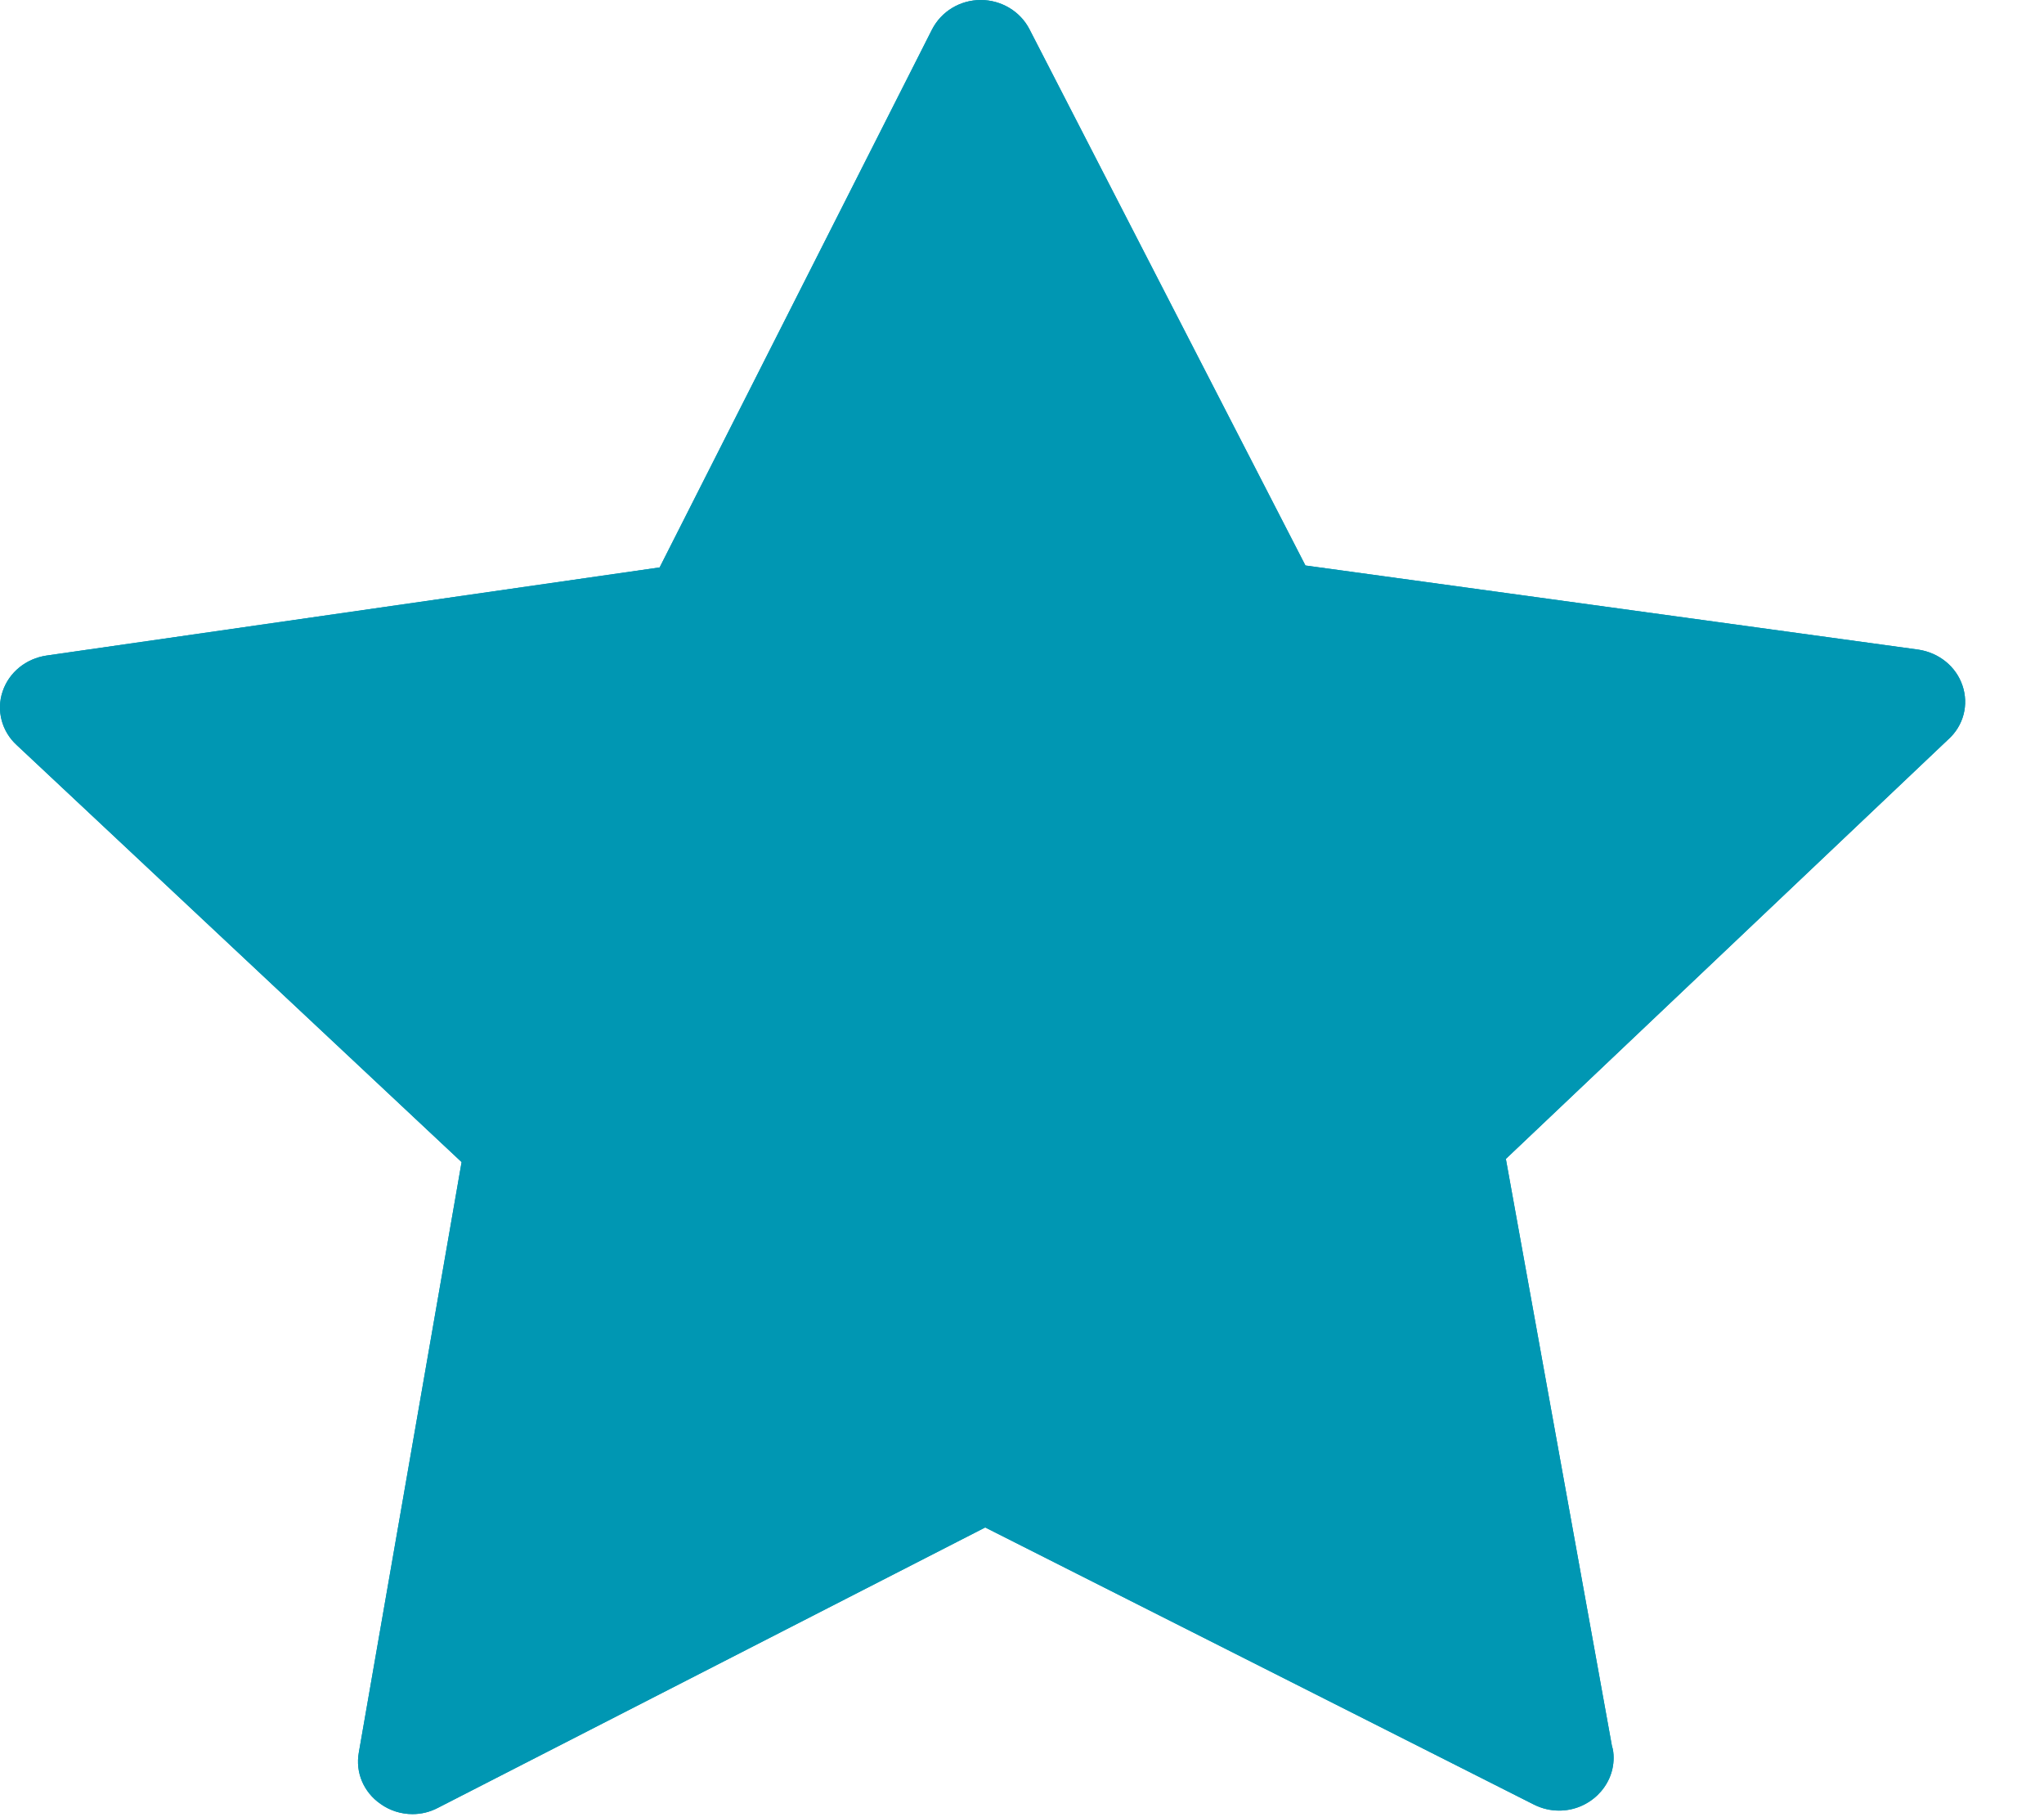 <?xml version="1.0" encoding="utf-8"?>
<svg width="18px" height="16px" viewBox="0 0 18 16" version="1.1" xmlns:xlink="http://www.w3.org/1999/xlink" xmlns="http://www.w3.org/2000/svg">
  <defs>
    <path d="M17.282 6.036C17.225 5.868 17.076 5.748 16.895 5.72L11.496 4.979L9.066 0.258C8.985 0.1 8.818 0 8.637 0L8.637 0C8.455 0 8.289 0.1 8.207 0.261L5.809 4.996L0.41 5.772C0.229 5.799 0.08 5.919 0.023 6.088C-0.034 6.256 0.016 6.441 0.148 6.561L4.065 10.232L3.16 15.43C3.128 15.605 3.202 15.78 3.351 15.883C3.433 15.942 3.533 15.973 3.632 15.973C3.71 15.973 3.785 15.955 3.856 15.918L8.676 13.449L13.51 15.89C13.581 15.925 13.655 15.942 13.73 15.942L13.73 15.942C13.993 15.942 14.21 15.732 14.21 15.478C14.21 15.44 14.206 15.406 14.195 15.372L13.261 10.204L17.154 6.513C17.293 6.39 17.339 6.204 17.282 6.036Z" id="path_1" />
    <clipPath id="clip_1">
      <use xlink:href="#path_1" />
    </clipPath>
  </defs>
  <g id="Shape">
    <use stroke="none" fill="#0097B3" xlink:href="#path_1" />
    <g clip-path="url(#clip_1)">
      <use xlink:href="#path_1" fill="none" stroke="#0097B3" stroke-width="2" />
    </g>
  </g>
</svg>
